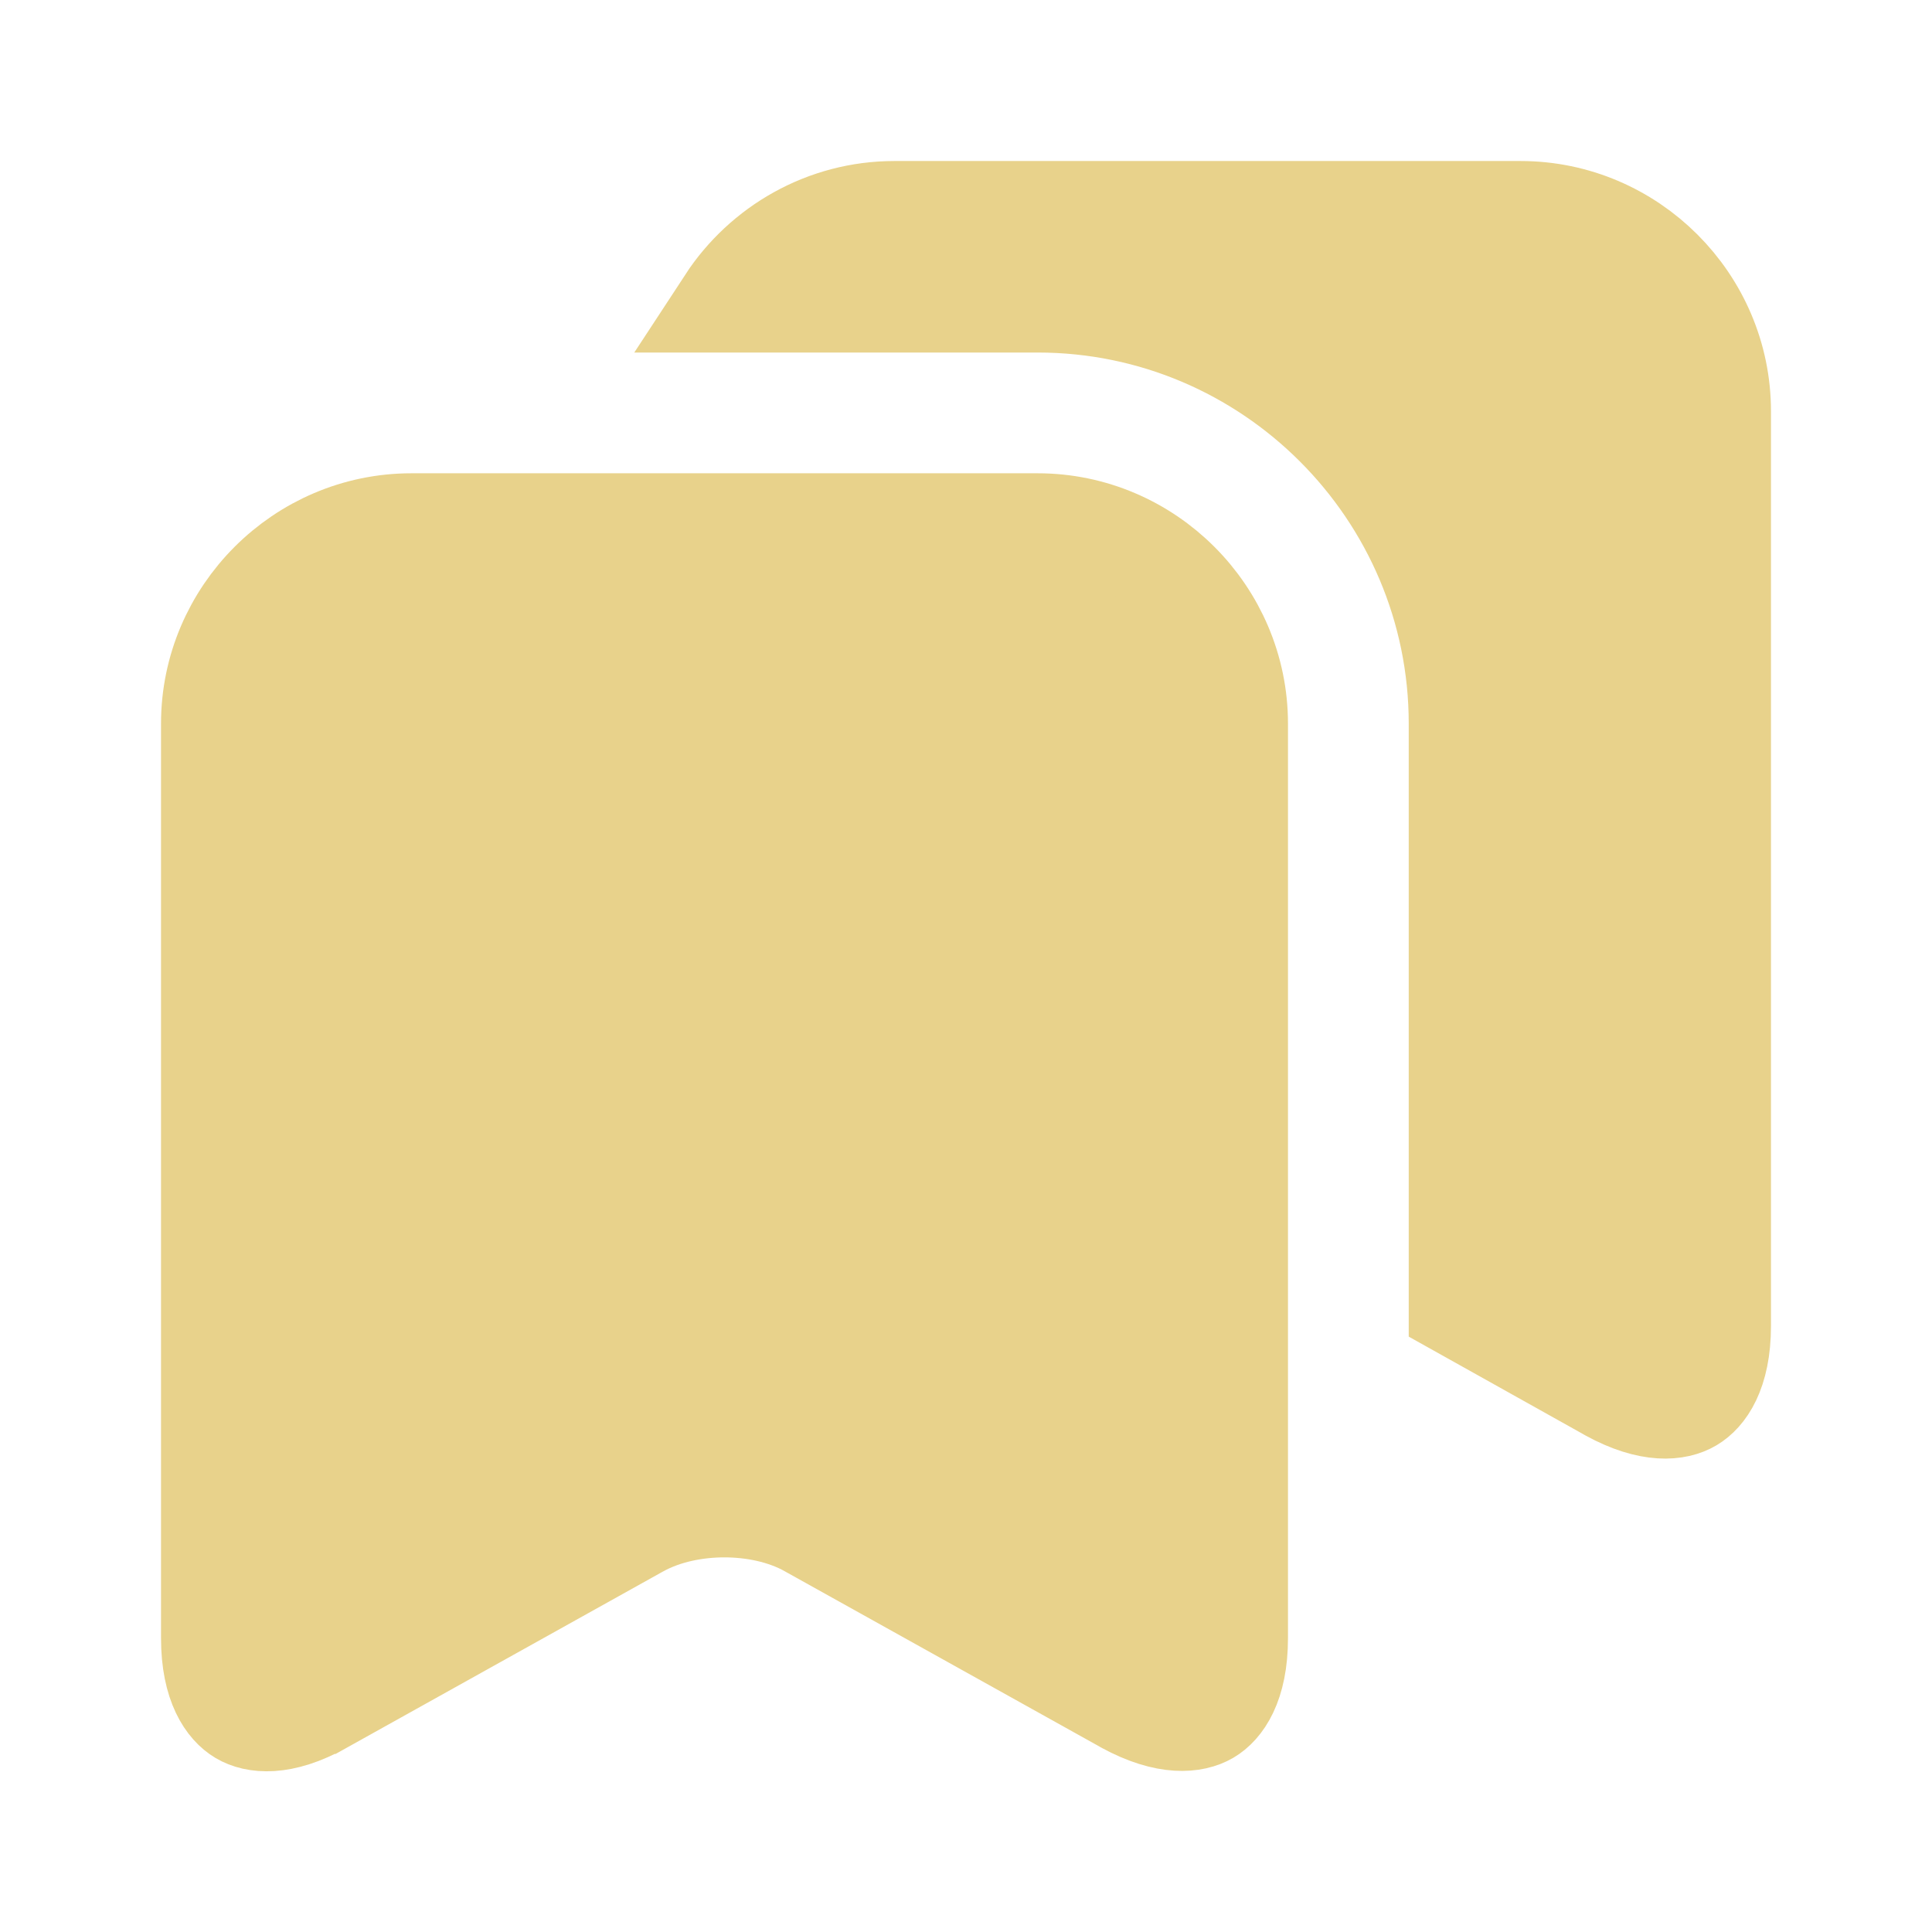 <svg width="16" height="16" viewBox="0 0 16 16" fill="none" xmlns="http://www.w3.org/2000/svg">
<path d="M2.671 14.109L2.67 14.109C2.328 14.301 2.108 14.266 1.998 14.201C1.887 14.135 1.75 13.958 1.75 13.566L1.75 5.993C1.75 5.083 2.497 4.336 3.407 4.336L8.593 4.336C9.503 4.336 10.25 5.083 10.25 5.993V13.566C10.25 13.957 10.114 14.133 10.003 14.198C9.891 14.263 9.668 14.297 9.321 14.108C9.321 14.108 9.32 14.108 9.32 14.107L6.704 12.65C6.704 12.649 6.703 12.649 6.703 12.649C6.488 12.529 6.232 12.481 5.999 12.481C5.766 12.481 5.509 12.529 5.293 12.648L5.293 12.648L5.291 12.649L2.671 14.109Z" fill="#E8D28B" stroke="#E8D28B" stroke-width="0.833"/>
<path d="M8.593 2.503H6.023C6.32 2.049 6.832 1.75 7.407 1.75L12.593 1.75C13.503 1.75 14.25 2.496 14.25 3.406V10.98C14.25 11.371 14.113 11.546 14.003 11.611C13.892 11.677 13.671 11.71 13.329 11.522C13.329 11.522 13.328 11.522 13.328 11.521L12.083 10.825V5.993C12.083 4.07 10.517 2.503 8.593 2.503Z" fill="#E8D28B" stroke="#E8D28B" stroke-width="0.833"/>
</svg>
